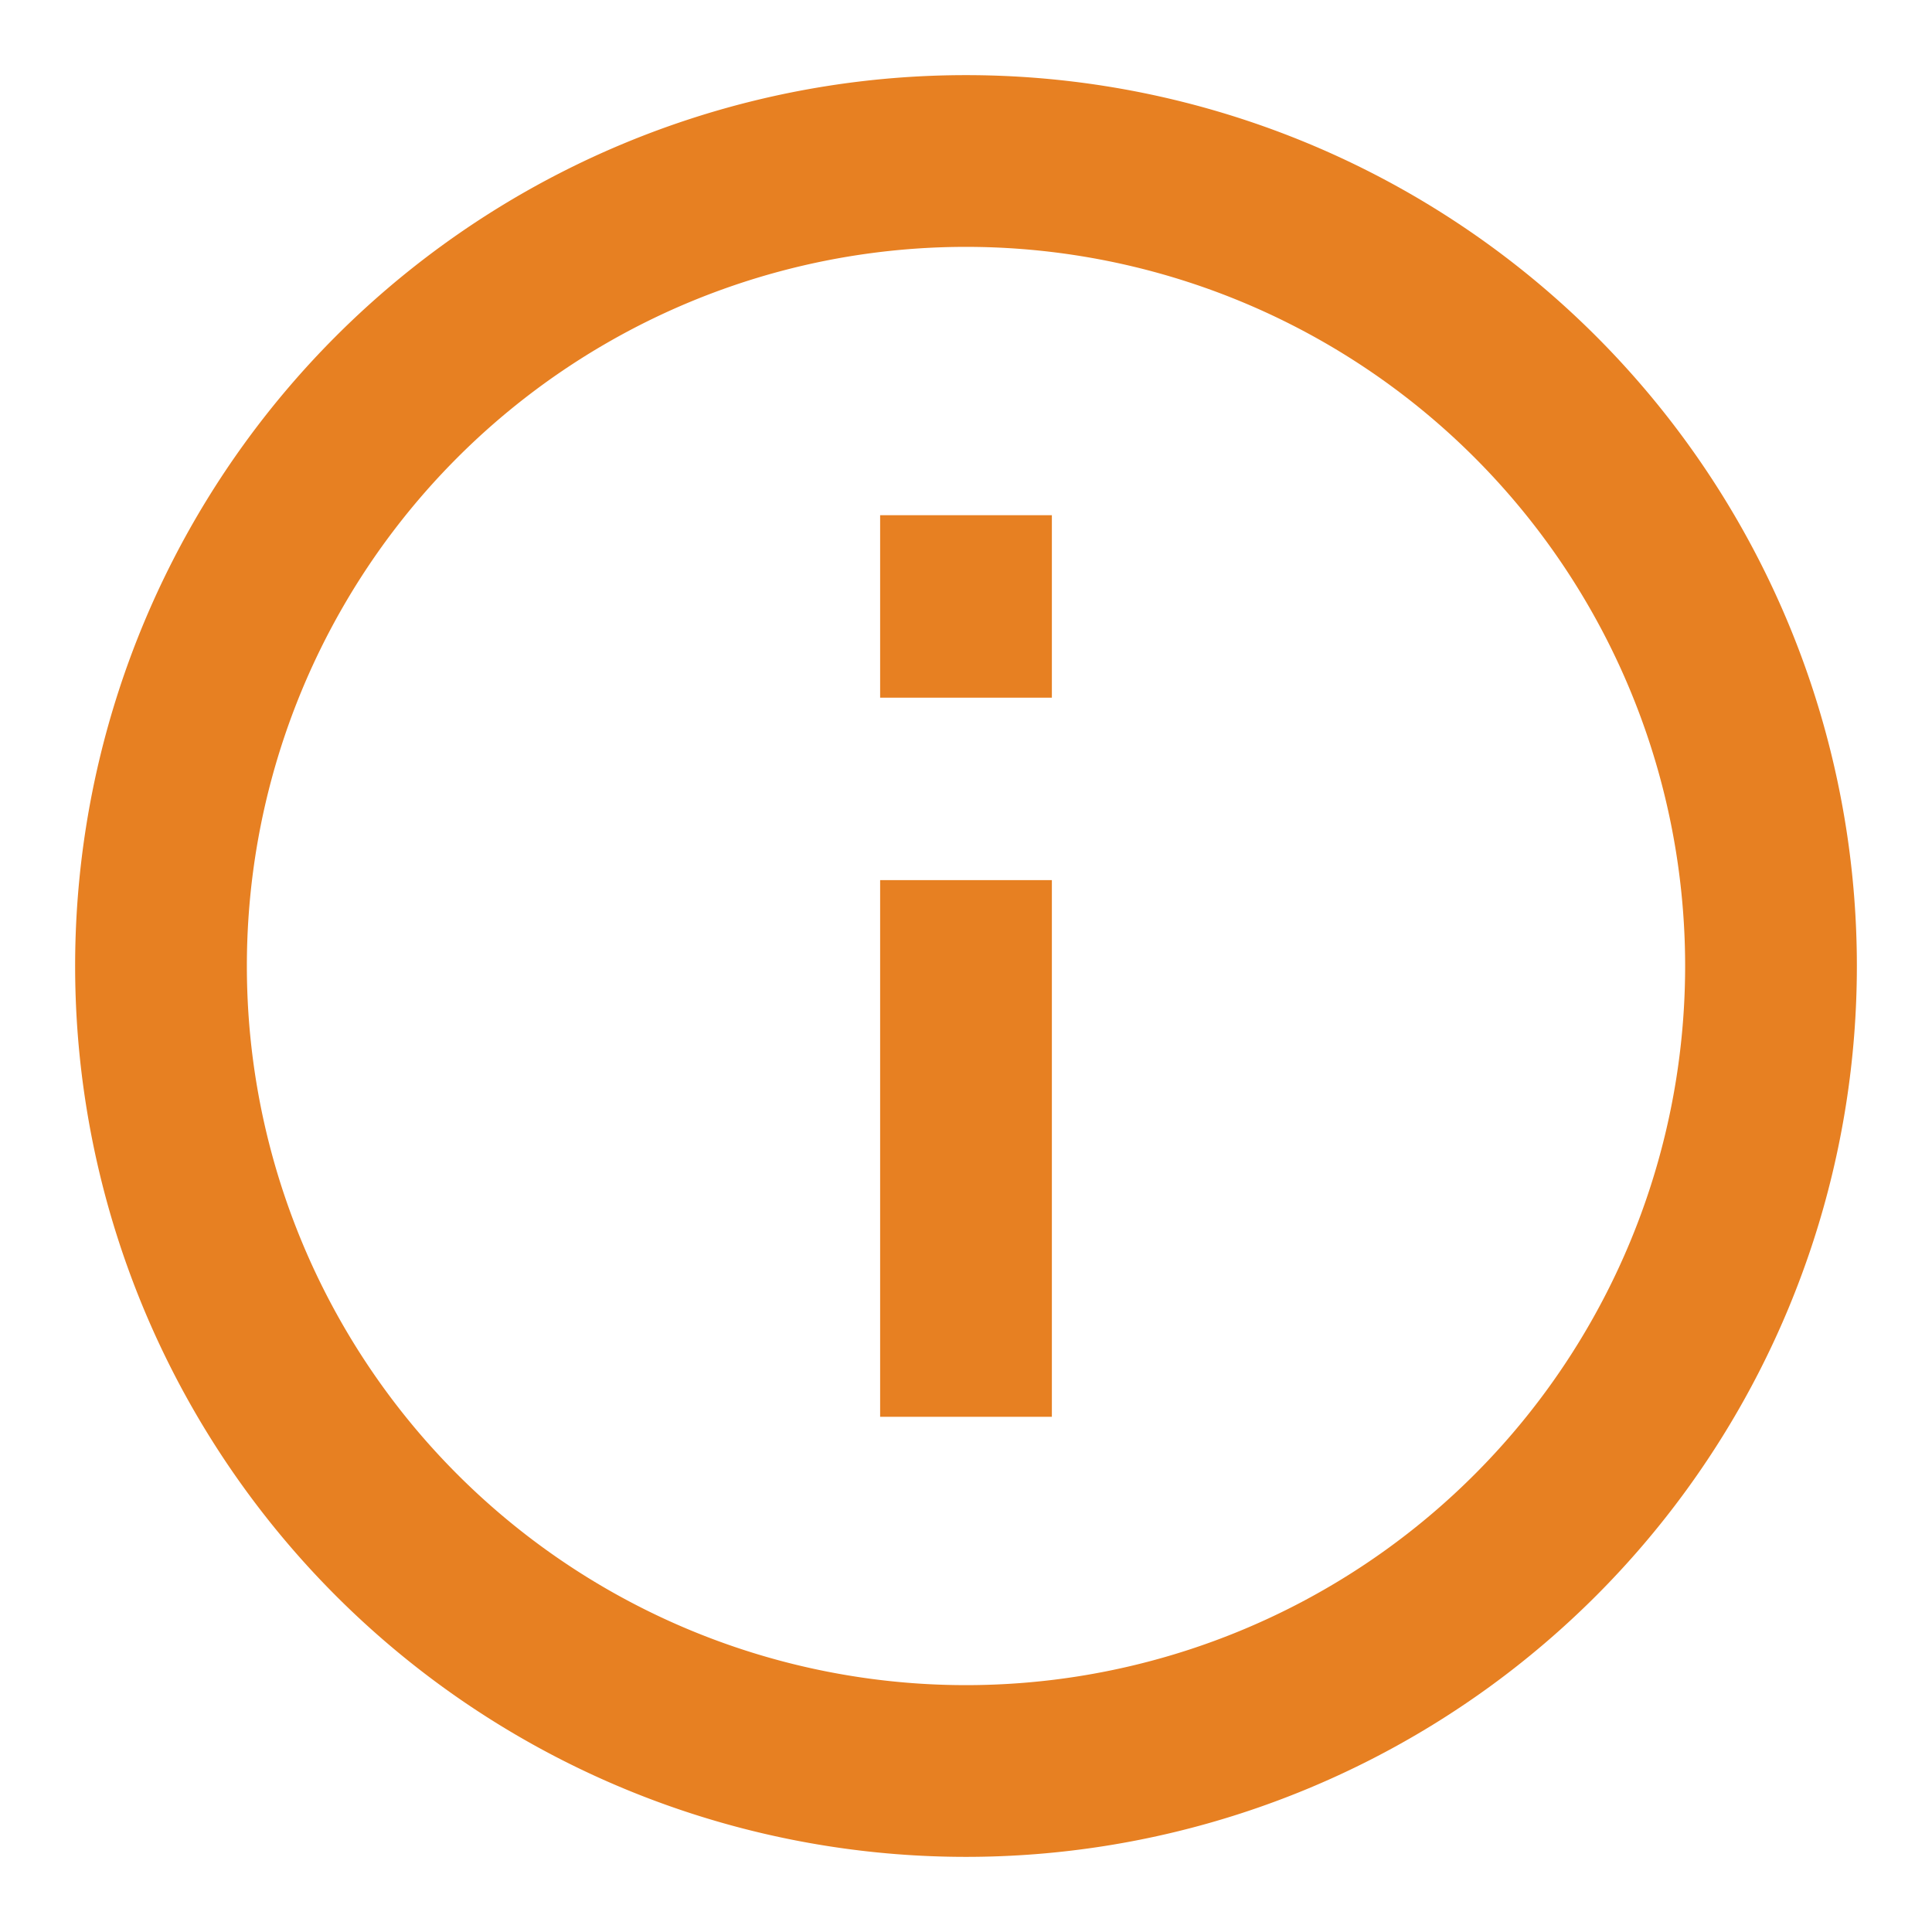 <svg width="18" height="18" fill="none" xmlns="http://www.w3.org/2000/svg"><path d="M8.2 4.8h1.6v1.7H8.2V4.8Zm0 3.4h1.6v5H8.2v-5ZM9 .7a8.3 8.3 0 1 0 0 16.6A8.3 8.3 0 0 0 9 .7Zm0 15A6.7 6.7 0 1 1 9 2.3a6.7 6.7 0 0 1 0 13.4Z" fill="#E78022"/></svg>